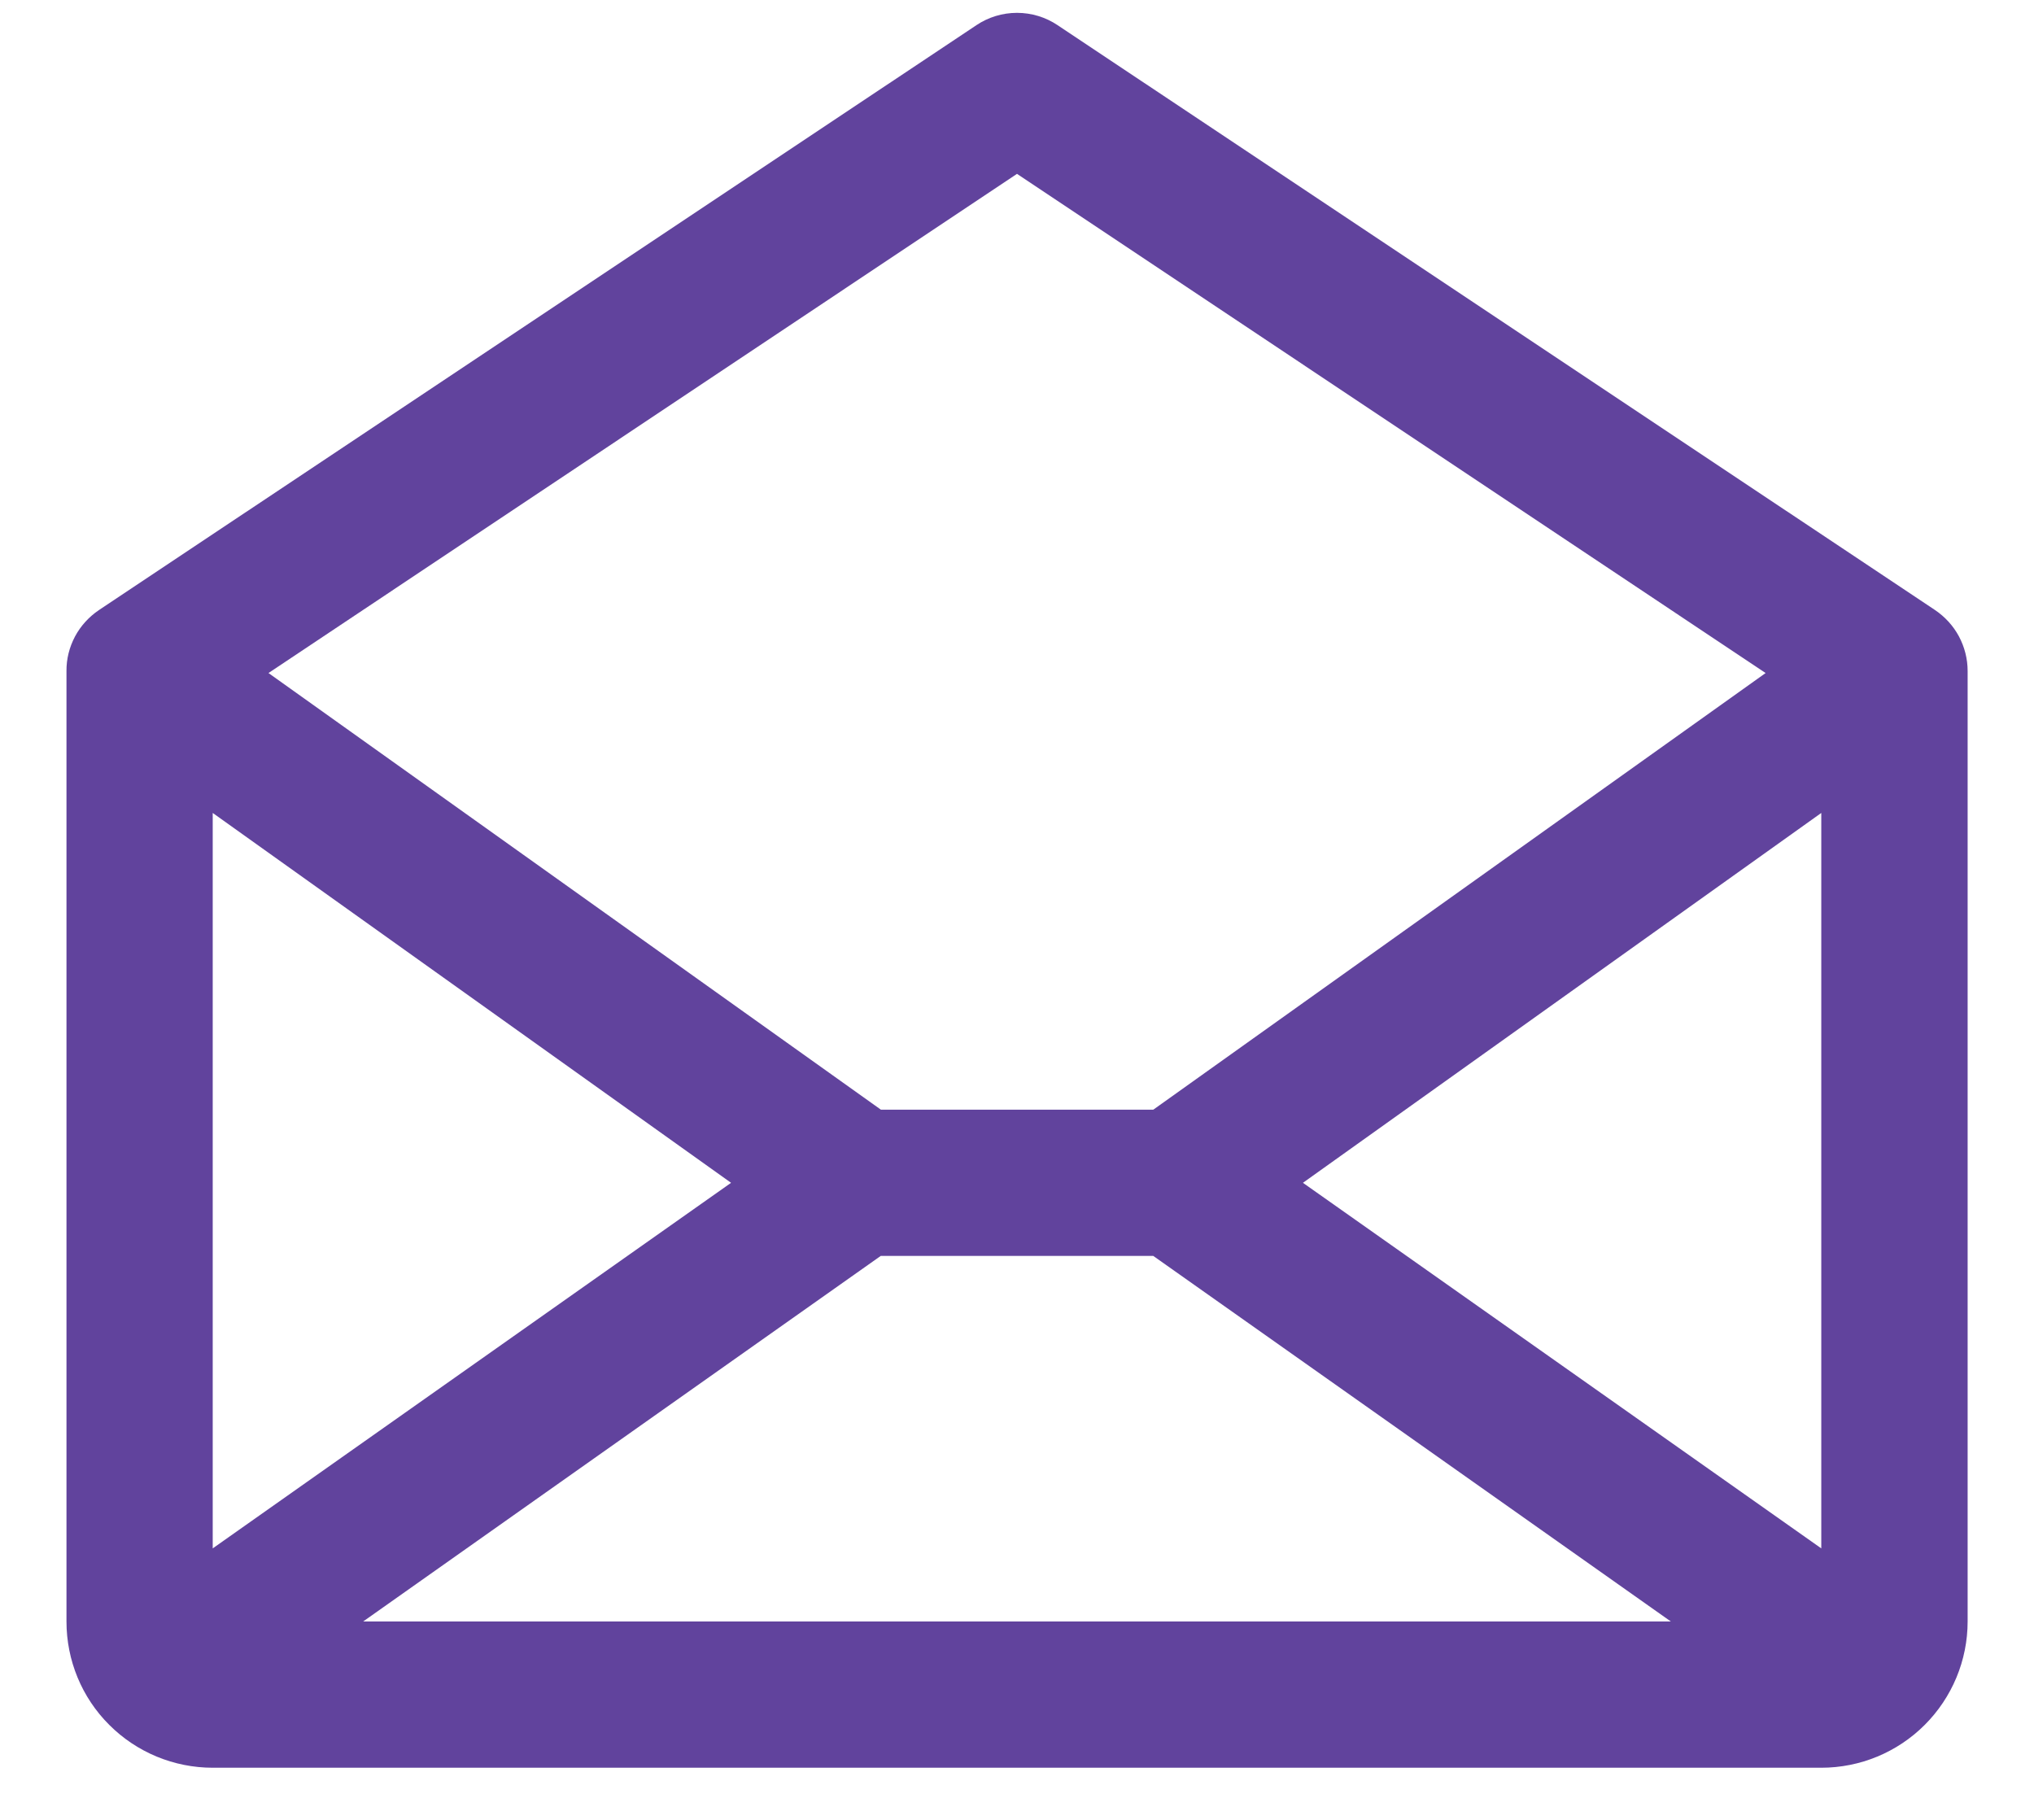 <svg width="19" height="17" viewBox="0 0 19 17" fill="none" xmlns="http://www.w3.org/2000/svg">
<path d="M18.076 5.699L9.879 0.235C9.767 0.16 9.635 0.12 9.5 0.12C9.365 0.12 9.233 0.16 9.121 0.235L0.924 5.699C0.831 5.762 0.754 5.846 0.701 5.945C0.648 6.045 0.62 6.155 0.621 6.268V15.147C0.621 15.51 0.764 15.857 1.021 16.113C1.277 16.369 1.624 16.513 1.987 16.513H17.013C17.376 16.513 17.723 16.369 17.979 16.113C18.235 15.857 18.38 15.51 18.38 15.147V6.268C18.38 6.155 18.352 6.045 18.299 5.945C18.246 5.846 18.169 5.762 18.076 5.699ZM6.829 11.049L1.987 14.464V7.594L6.829 11.049ZM8.227 11.732H10.773L15.608 15.147H3.392L8.227 11.732ZM12.171 11.049L17.013 7.594V14.464L12.171 11.049ZM9.5 1.624L16.493 6.287L10.773 10.366H8.229L2.508 6.287L9.5 1.624Z" fill="#61439D"/>
</svg>
